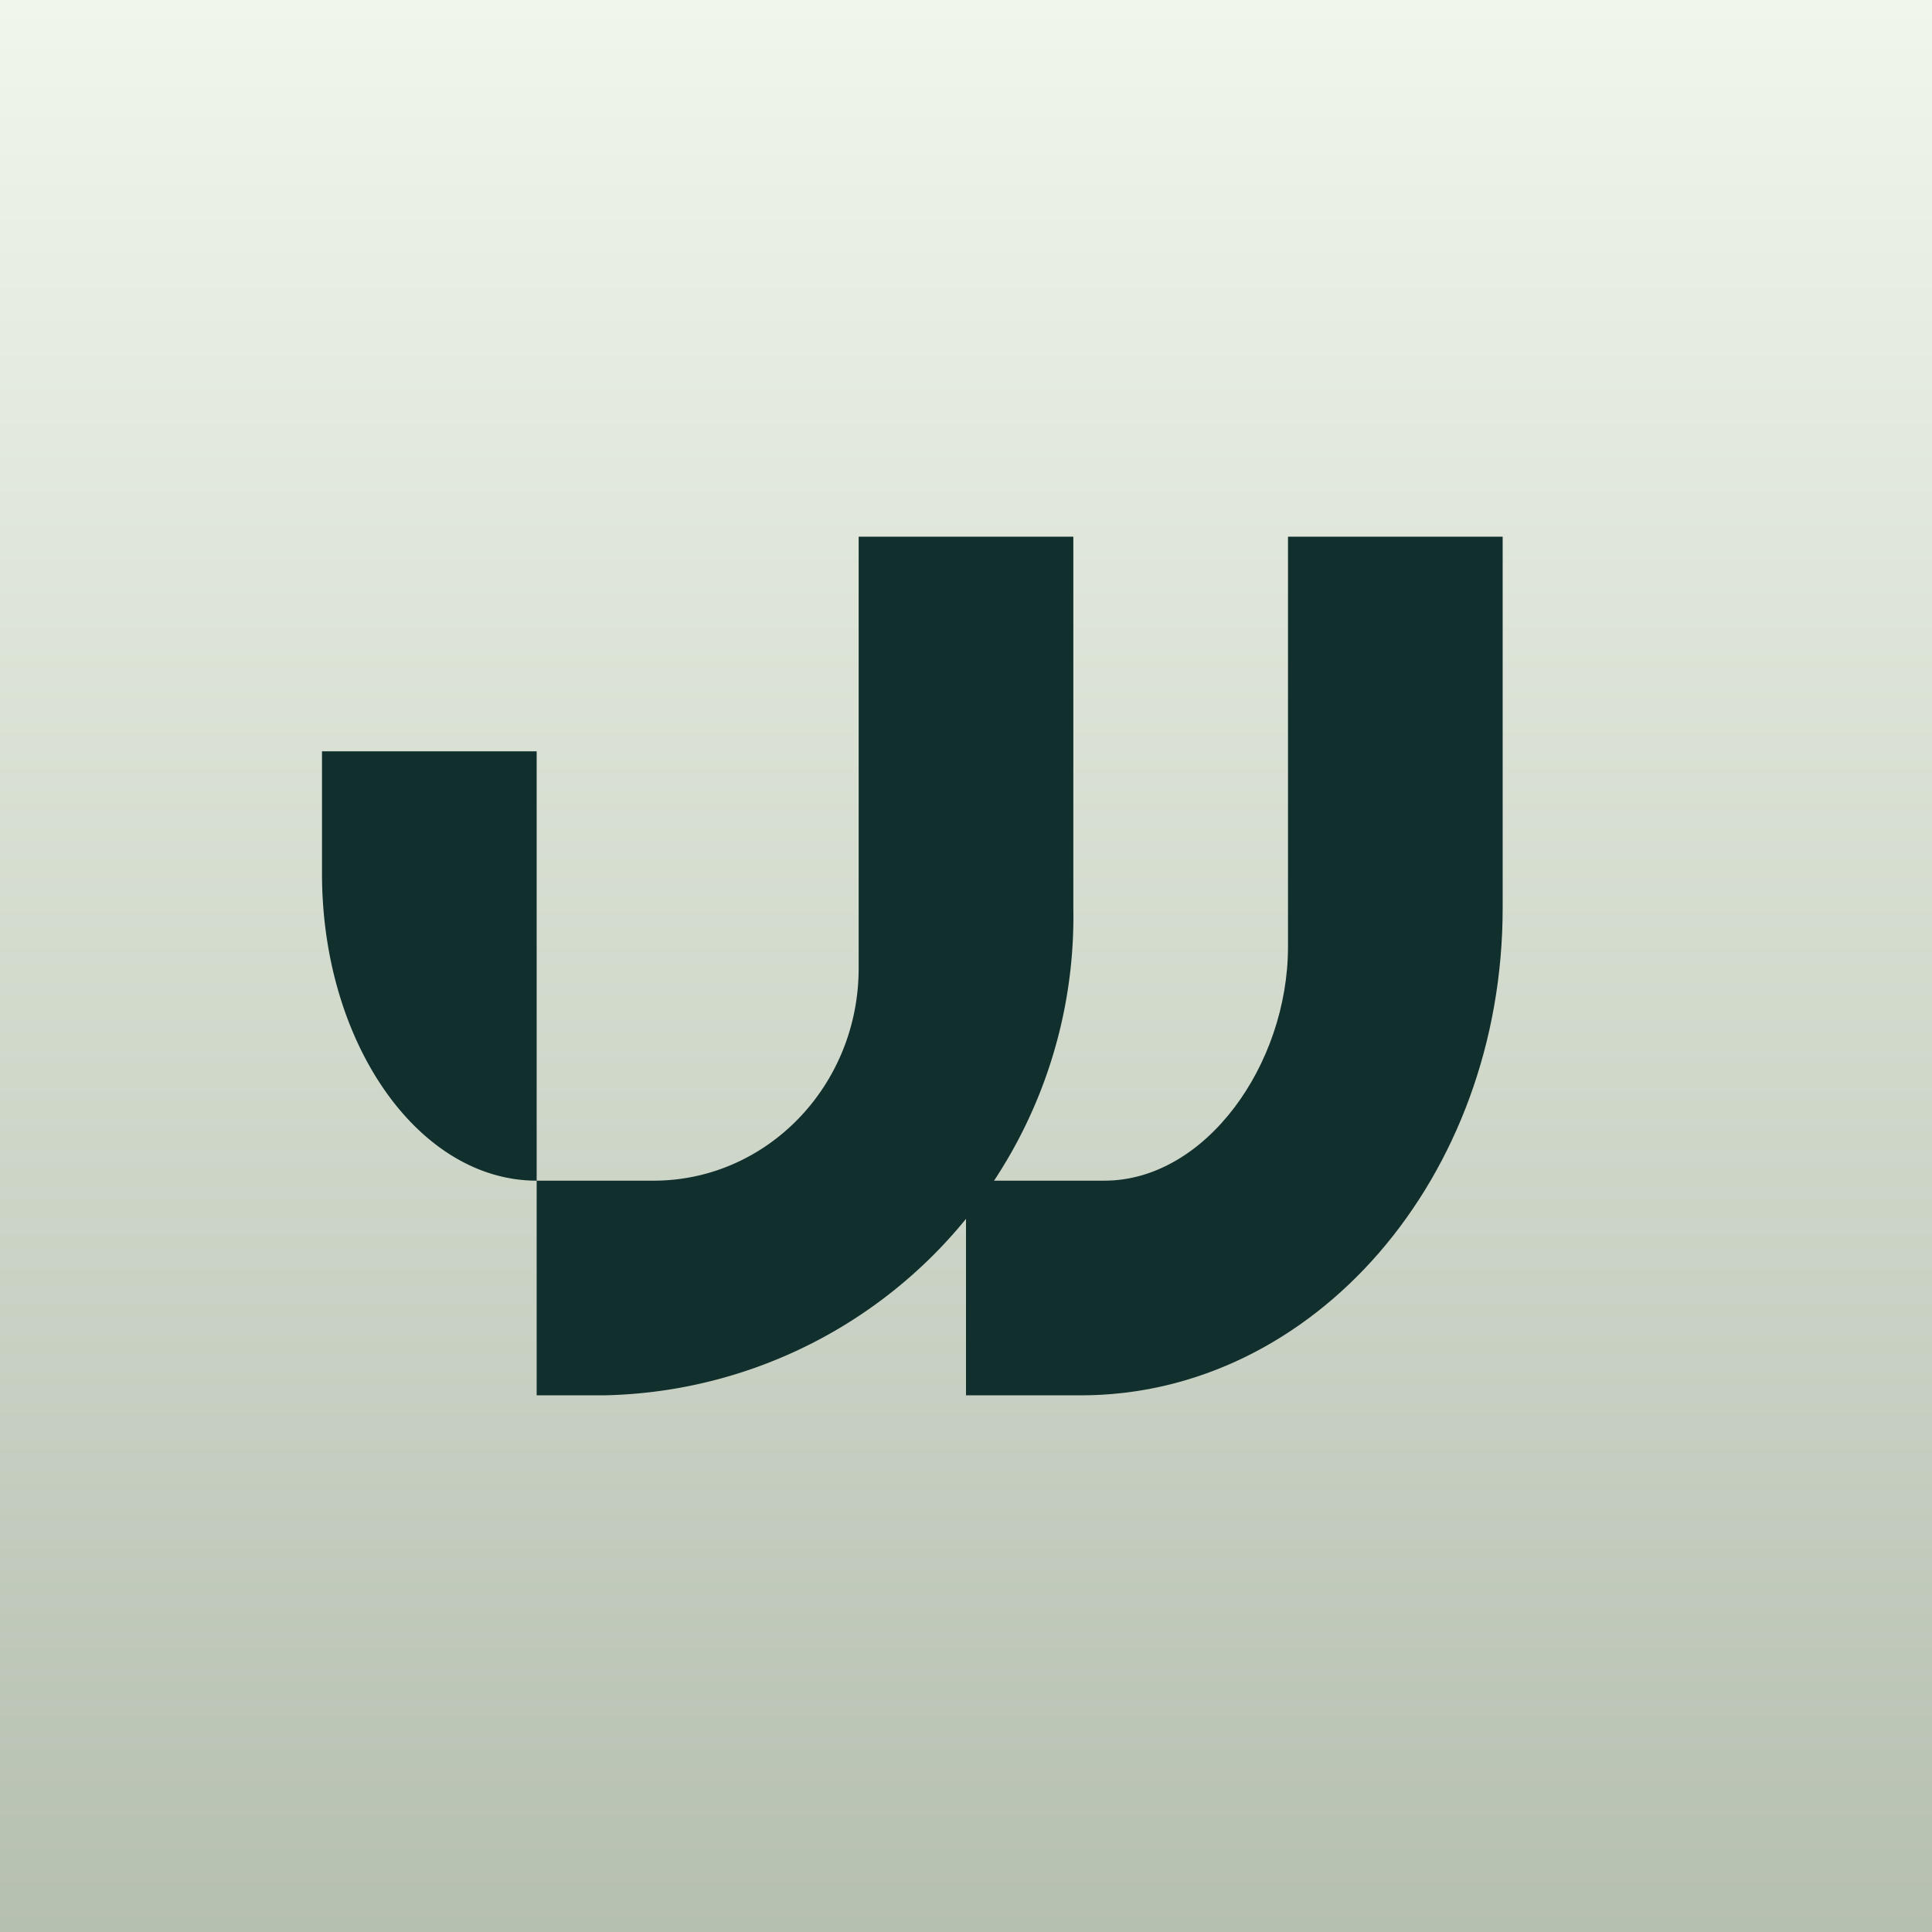 <!-- by TradingView --><svg width="18" height="18" viewBox="0 0 18 18" xmlns="http://www.w3.org/2000/svg"><rect x="0" y="0" width="18" height="18" fill="#808080" stroke="none"/><path fill="url(#a)" d="M0 0h18v18H0z"/><path d="M14 5h-2v3.82c0 1.1-.77 2.18-1.71 2.18H9v2h1.07C12.24 13 14 10.97 14 8.46V5Z" fill="#112F2D"/><path d="M10 5H8v4.02C8 10.12 7.14 11 6.09 11H5v2h.62A4.46 4.46 0 0 0 10 8.46V5ZM3 7h2v4c-1.1 0-2-1.28-2-2.86V7Z" fill="#112F2D"/><defs><linearGradient id="a" x1="9" y1="0" x2="9" y2="18" gradientUnits="userSpaceOnUse"><stop stop-color="#F0F6EA"/><stop offset="1" stop-color="#B6C0B1"/></linearGradient></defs></svg>